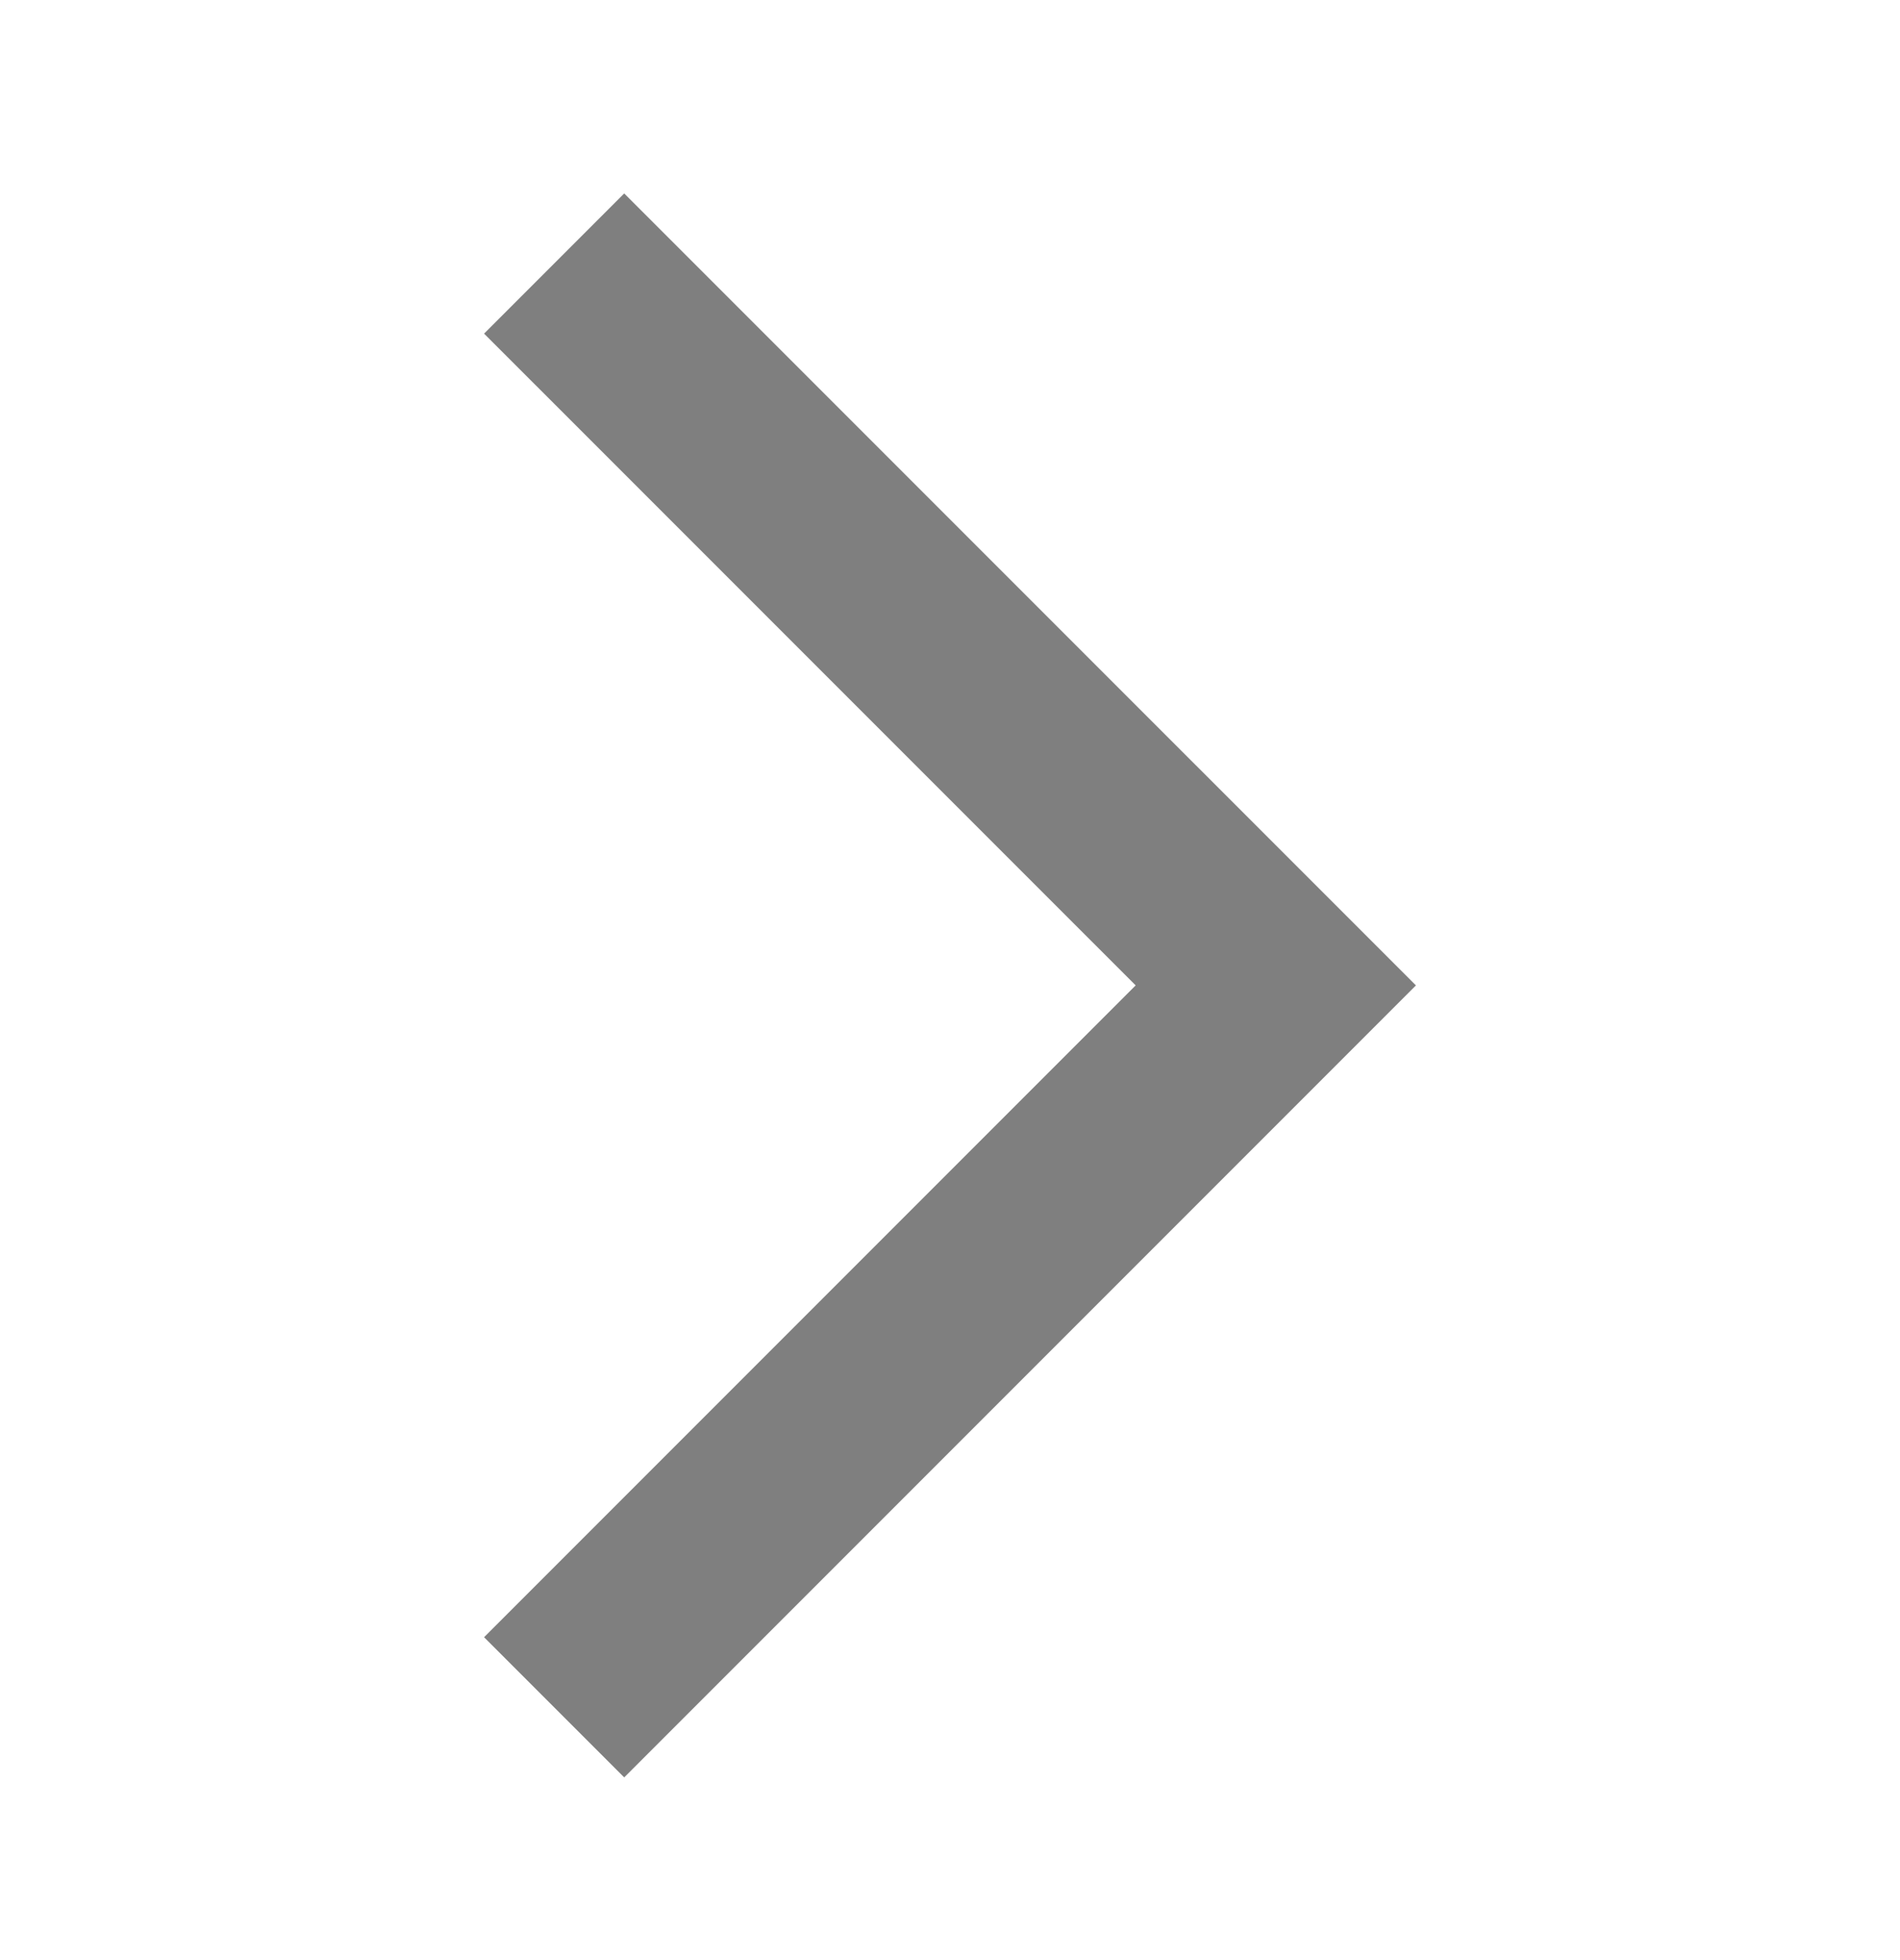 <svg viewBox="0 0 32 33" fill="none" xmlns="http://www.w3.org/2000/svg">
<path d="M8.153 27.564L10.513 29.924L23.847 16.59L10.513 3.257L8.153 5.617L19.127 16.59L8.153 27.564Z" fill="black" fill-opacity="0.5"/>
</svg>
